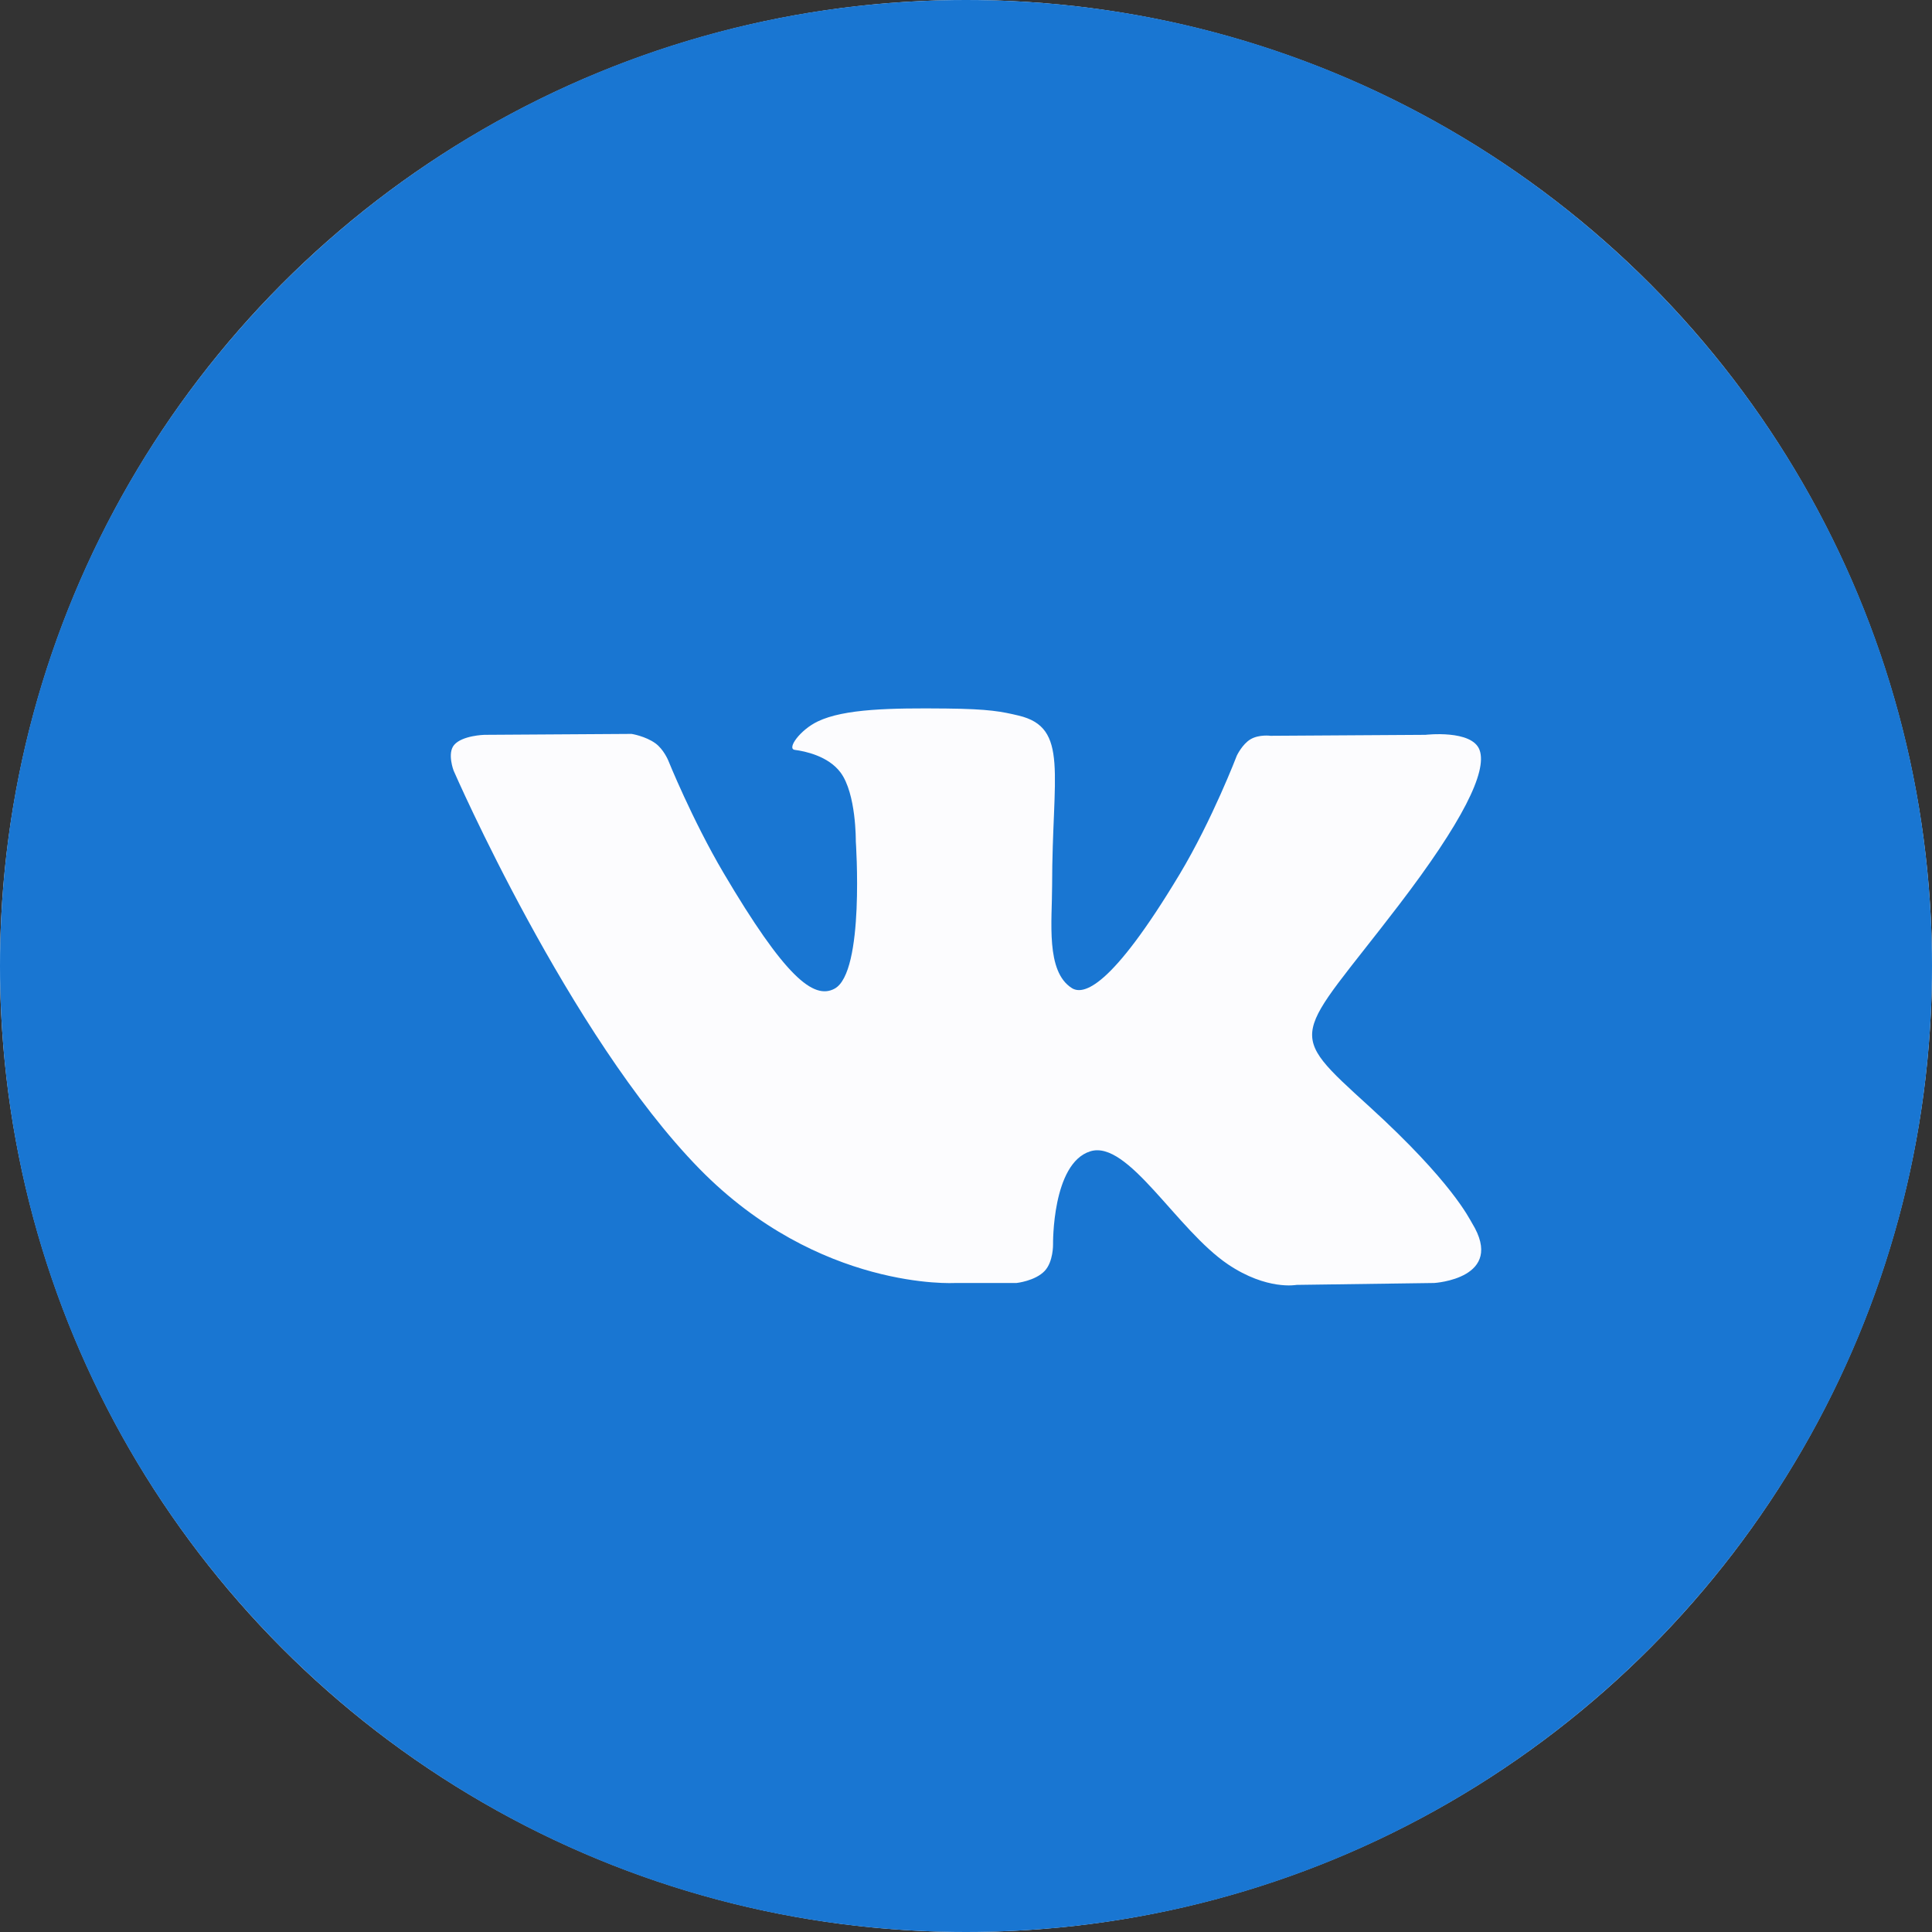 <svg width="48" height="48" viewBox="0 0 52 52" fill="none" xmlns="http://www.w3.org/2000/svg">
<rect x="0" y="0" width="52" height="52" fill="#333333" stroke="none"/>
<circle cx="26" cy="26" r="26" fill="#FCFCFE"/>
<path fill-rule="evenodd" clip-rule="evenodd" d="M0 26C0 11.641 11.641 0 26 0C40.359 0 52 11.641 52 26C52 40.359 40.359 52 26 52C11.641 52 0 40.359 0 26ZM27.36 34.532C27.36 34.532 27.861 34.478 28.117 34.208C28.352 33.96 28.343 33.493 28.343 33.493C28.343 33.493 28.312 31.31 29.345 30.988C30.362 30.671 31.668 33.098 33.054 34.032C34.102 34.737 34.896 34.583 34.896 34.583L38.601 34.532C38.601 34.532 40.538 34.415 39.62 32.92C39.544 32.797 39.084 31.814 36.866 29.792C34.542 27.677 34.854 28.019 37.651 24.359C39.355 22.13 40.036 20.769 39.823 20.187C39.621 19.631 38.367 19.778 38.367 19.778L34.198 19.804C34.198 19.804 33.889 19.762 33.659 19.897C33.436 20.029 33.29 20.336 33.29 20.336C33.29 20.336 32.631 22.061 31.751 23.528C29.894 26.622 29.152 26.786 28.848 26.594C28.141 26.145 28.318 24.794 28.318 23.834C28.318 20.834 28.782 19.584 27.416 19.26C26.963 19.153 26.629 19.082 25.469 19.07C23.981 19.055 22.722 19.075 22.009 19.418C21.534 19.645 21.168 20.154 21.392 20.183C21.667 20.219 22.291 20.348 22.622 20.79C23.049 21.361 23.034 22.642 23.034 22.642C23.034 22.642 23.28 26.173 22.461 26.611C21.899 26.912 21.129 26.299 19.472 23.491C18.625 22.053 17.984 20.463 17.984 20.463C17.984 20.463 17.861 20.166 17.64 20.006C17.373 19.813 17 19.753 17 19.753L13.037 19.778C13.037 19.778 12.442 19.794 12.224 20.049C12.03 20.274 12.209 20.741 12.209 20.741C12.209 20.741 15.311 27.866 18.824 31.457C22.046 34.748 25.703 34.532 25.703 34.532H27.36Z" fill="#1976D2"/>
</svg>
